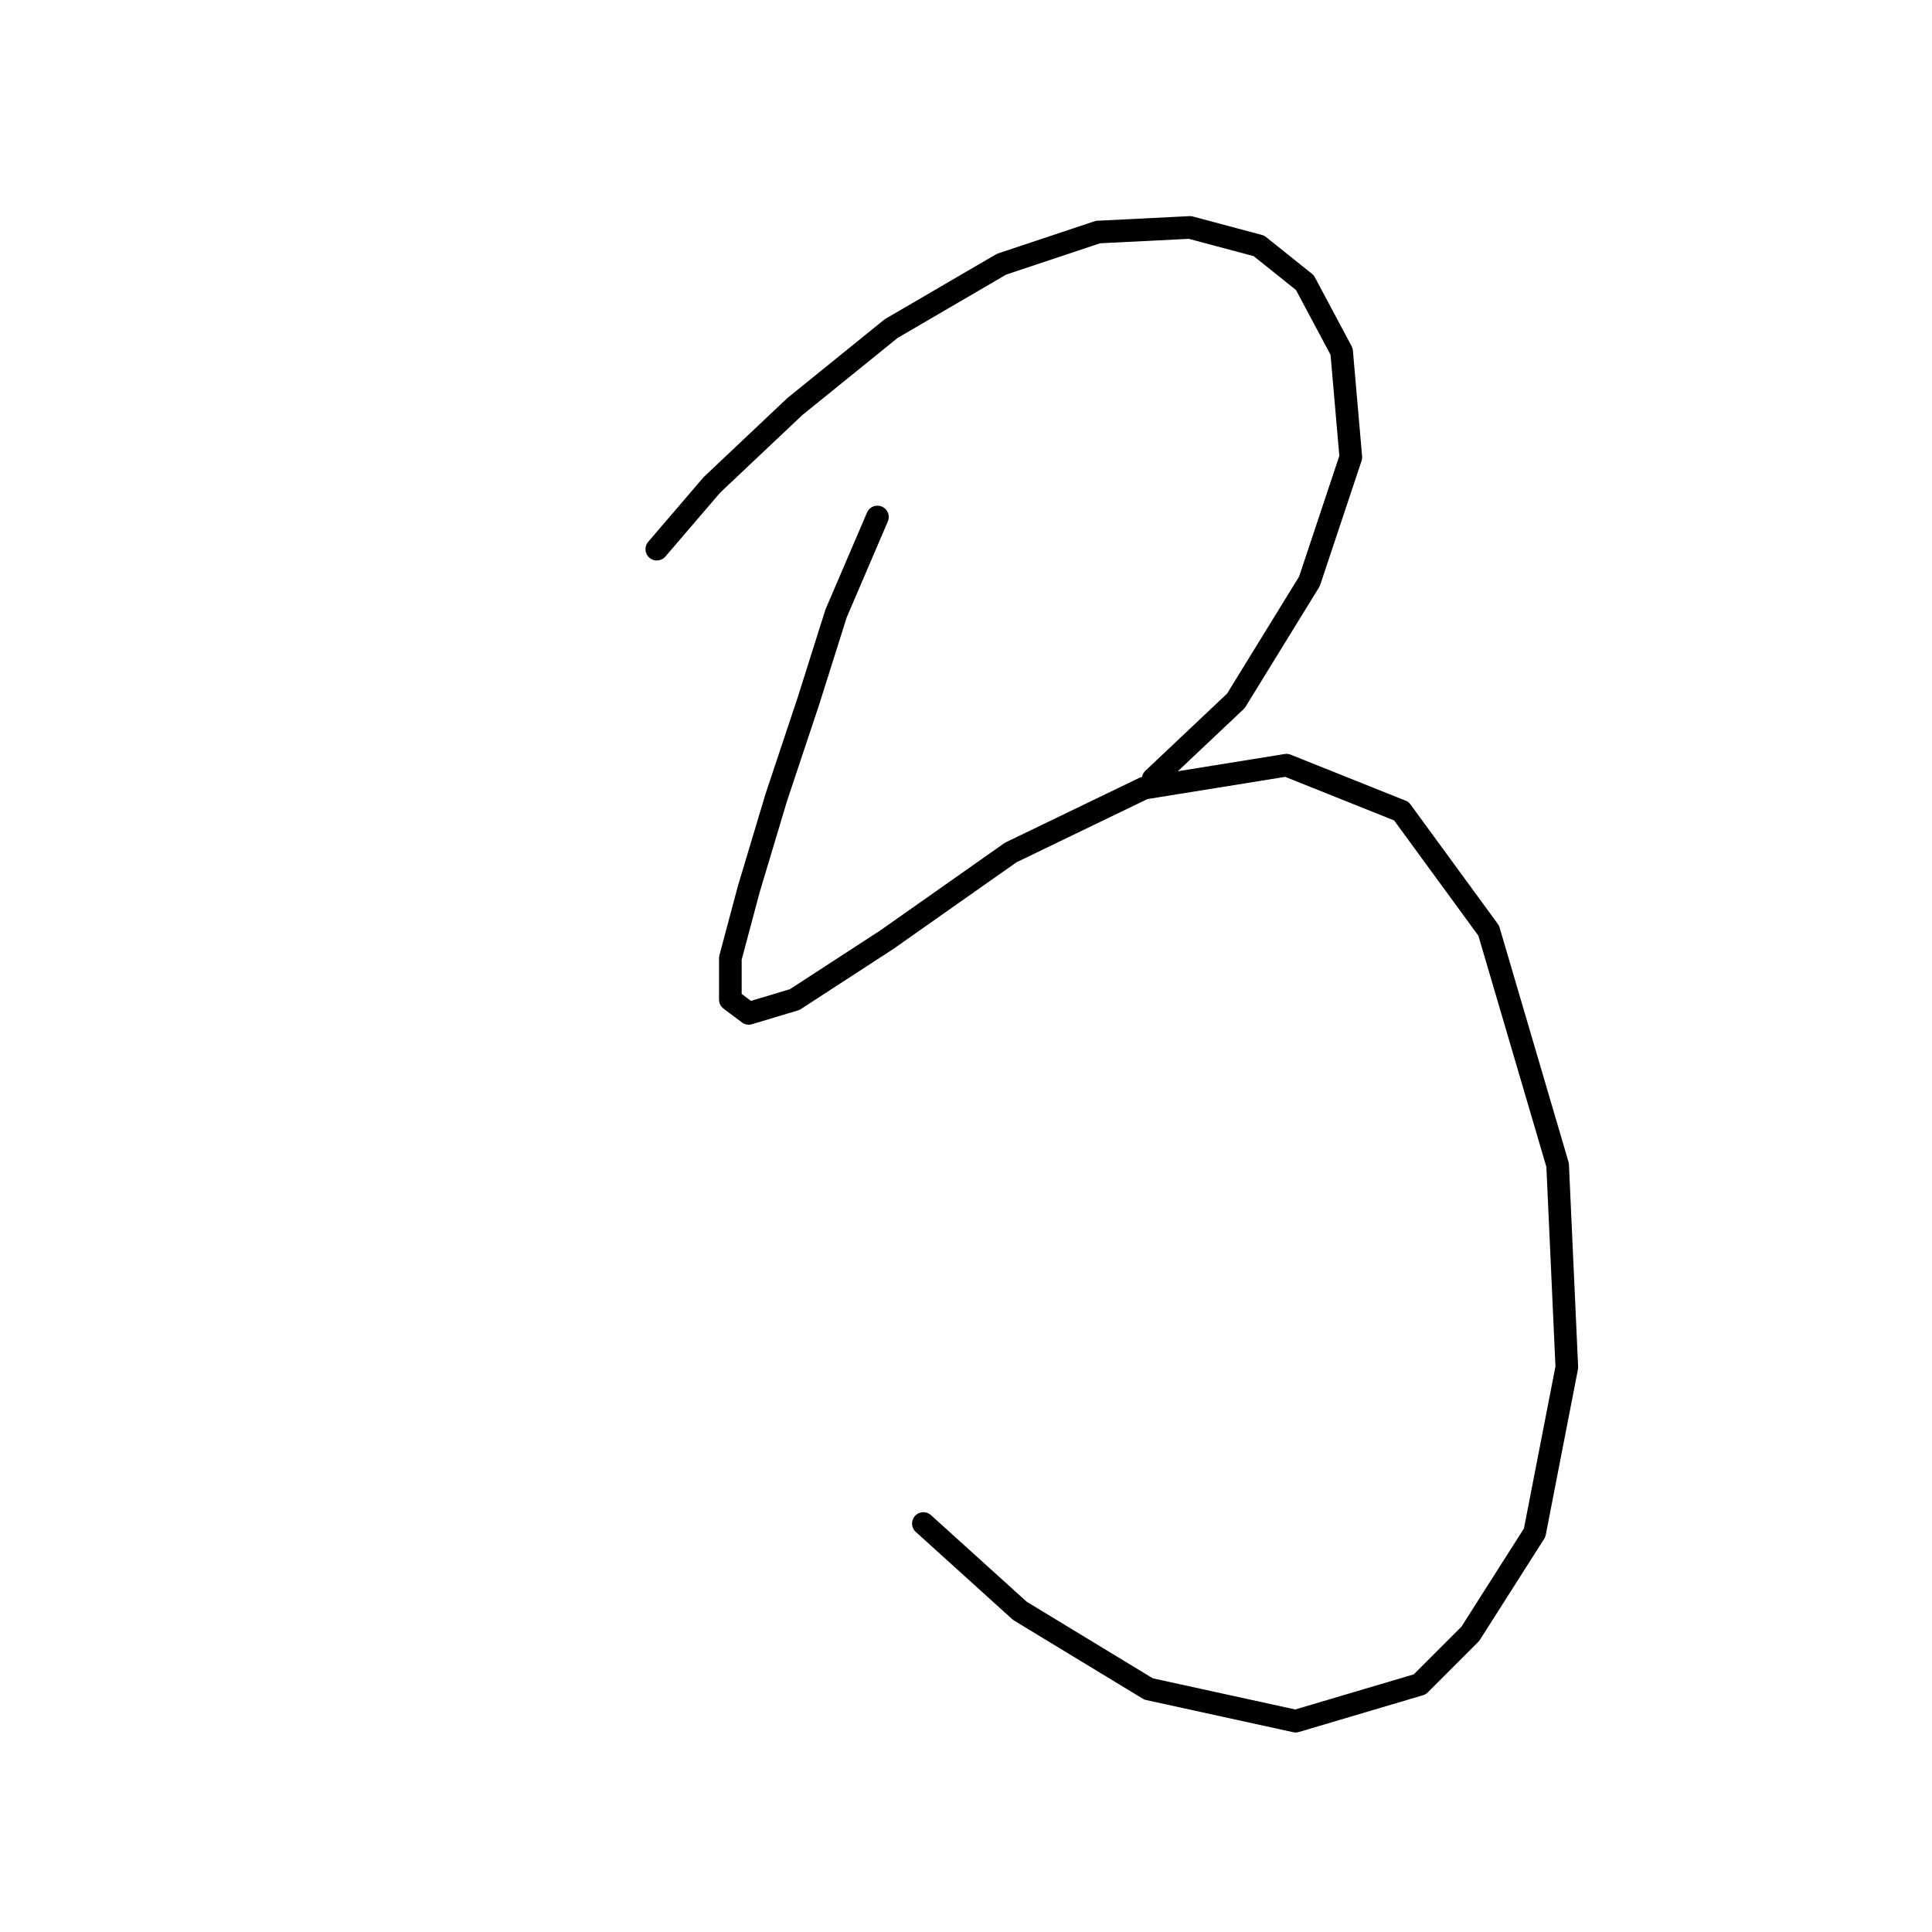 <?xml version="1.0" standalone="no"?>
    <svg width="256" height="256" xmlns="http://www.w3.org/2000/svg" version="1.1">
    <polyline stroke="black" stroke-width="3" stroke-linecap="round" fill="transparent" stroke-linejoin="round" points="87.031 72.768 94.339 64.242 105.301 53.889 118.09 43.536 132.706 35.01 145.495 30.747 157.675 30.138 166.81 32.574 172.9 37.446 177.772 46.581 178.99 60.588 173.509 77.031 163.765 92.865 152.803 103.218 152.803 103.218 " />
        <polyline stroke="black" stroke-width="3" stroke-linecap="round" fill="transparent" stroke-linejoin="round" points="116.263 68.505 110.782 81.294 107.128 92.865 102.865 105.654 99.211 117.834 96.775 126.969 96.775 132.45 99.211 134.277 105.301 132.45 117.481 124.533 133.924 112.962 151.585 104.436 170.464 101.391 185.689 107.481 197.26 123.315 206.394 154.374 207.612 181.17 203.349 203.093 194.823 216.491 188.125 223.19 171.682 228.062 152.194 223.799 135.142 213.446 122.353 201.875 122.353 201.875 " />
        </svg>